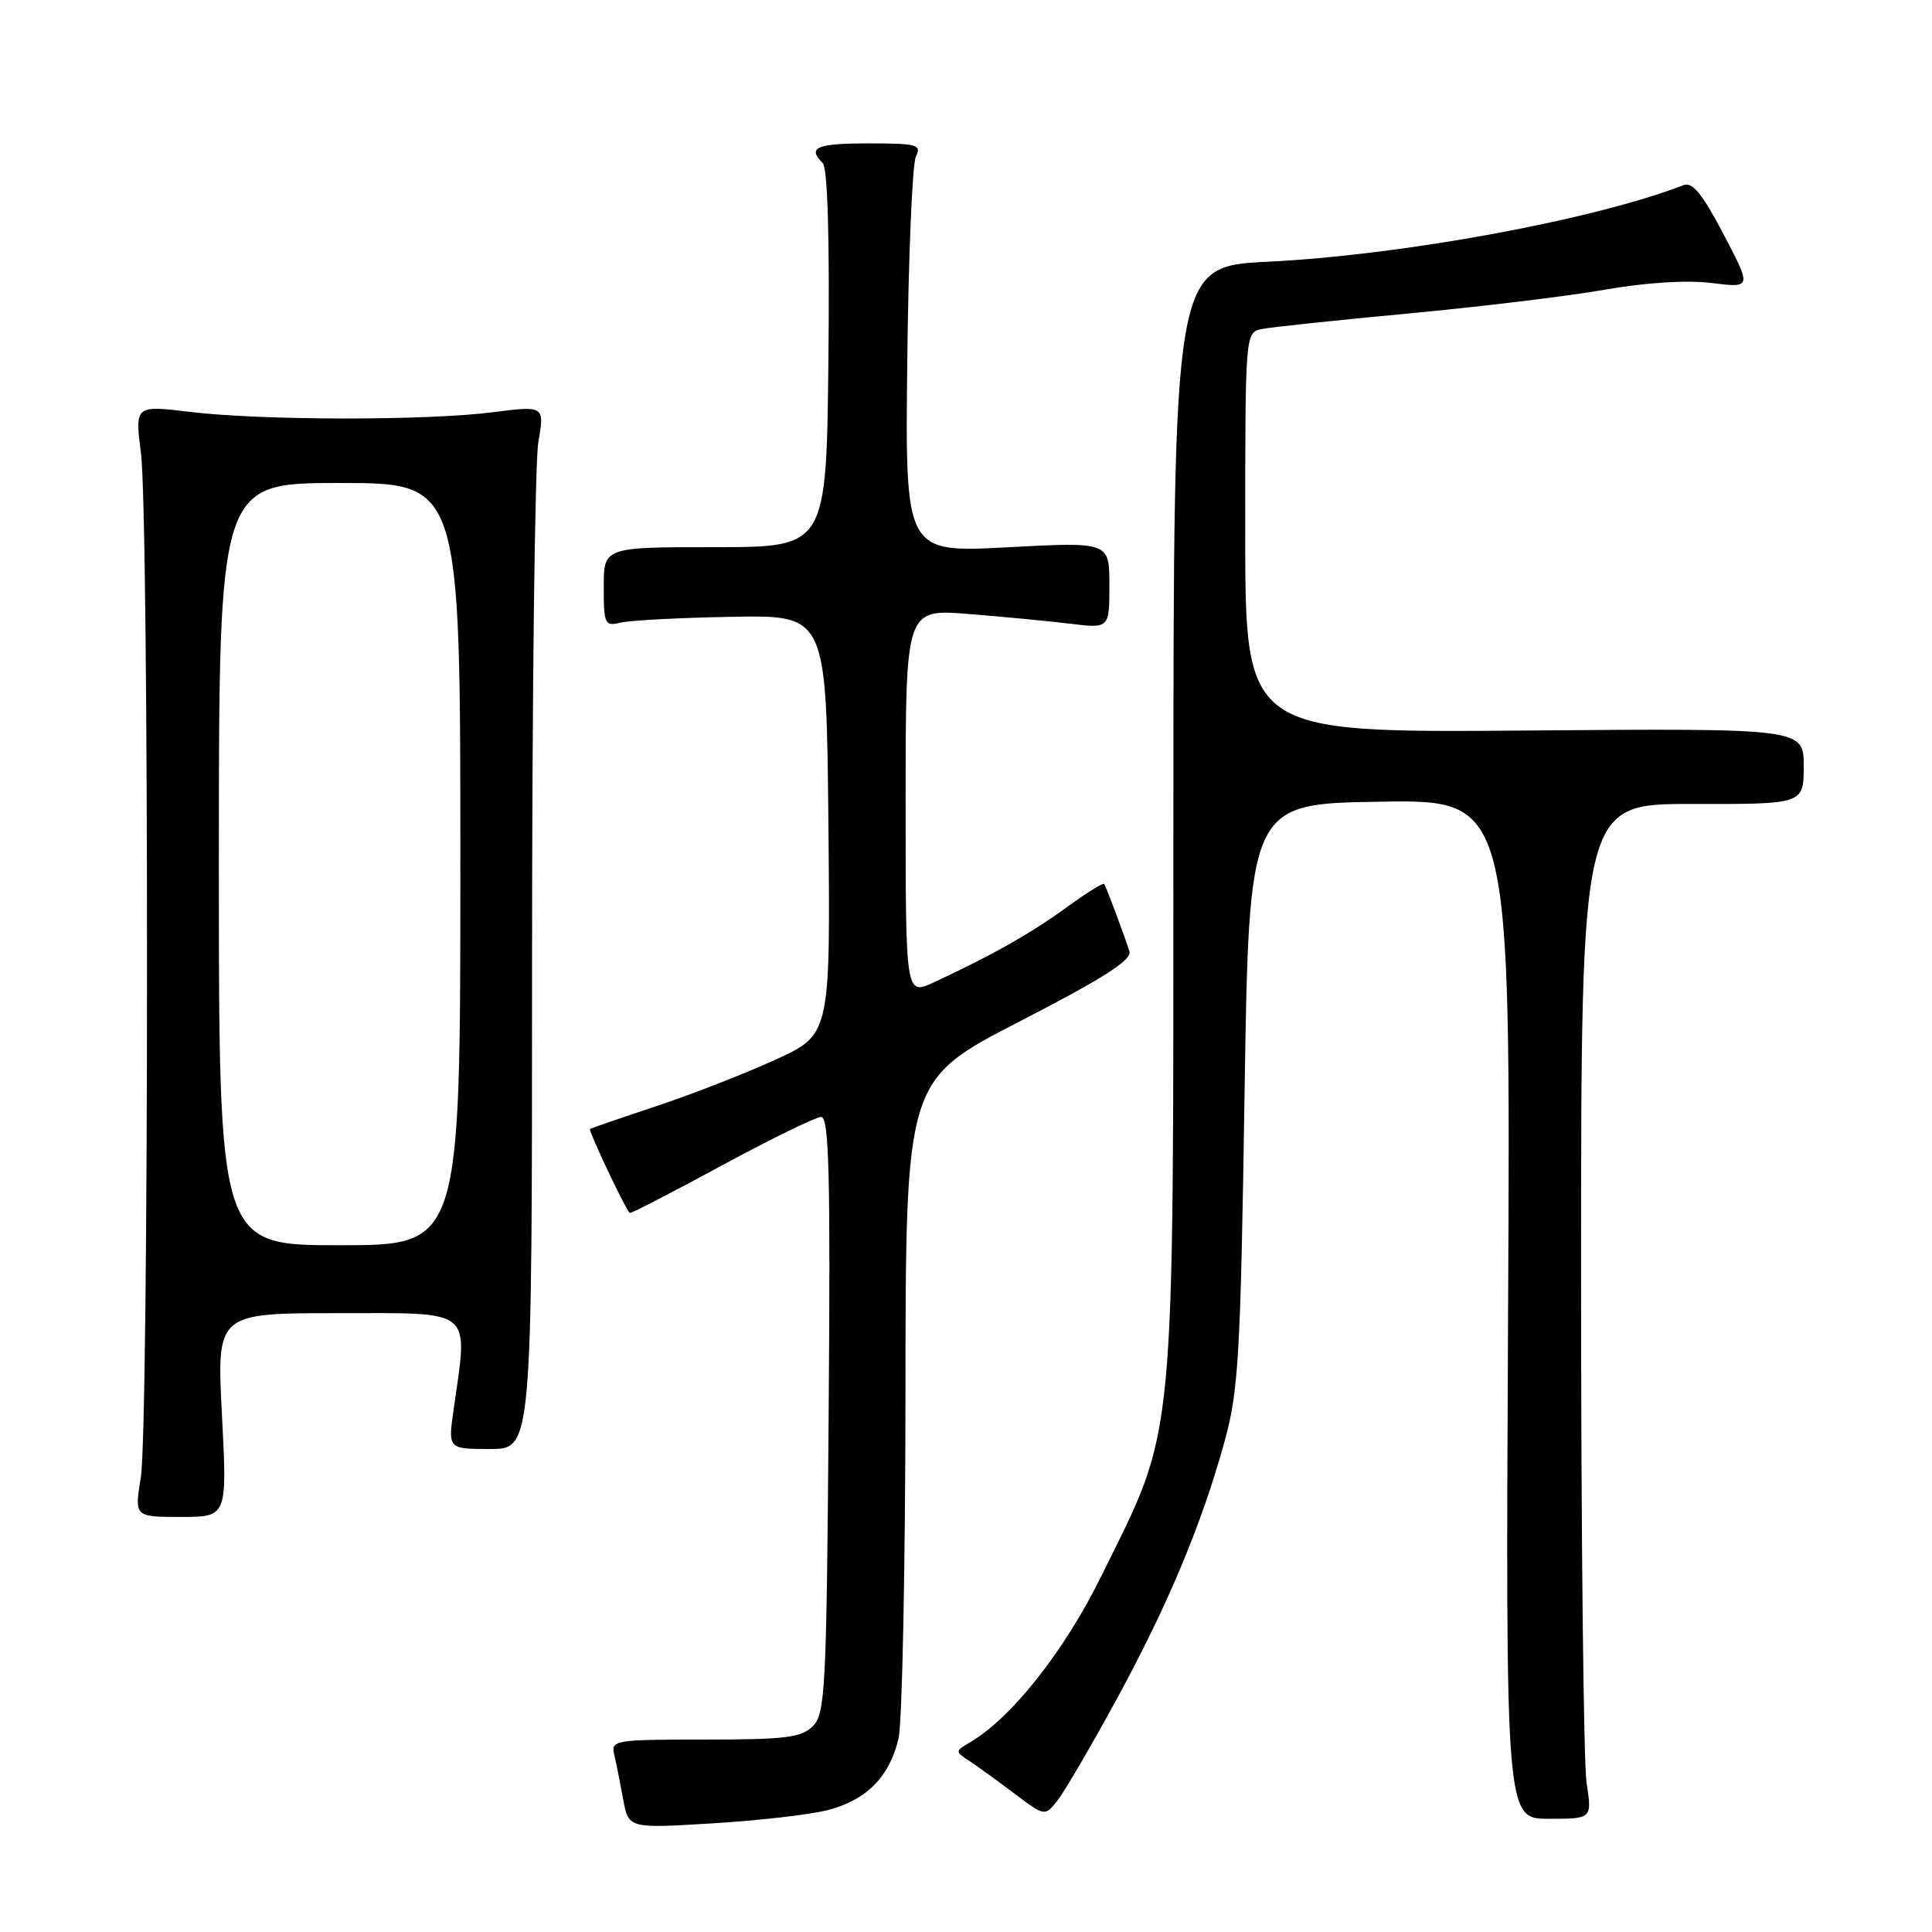 <?xml version="1.0" encoding="UTF-8" standalone="no"?>
<!DOCTYPE svg PUBLIC "-//W3C//DTD SVG 1.1//EN" "http://www.w3.org/Graphics/SVG/1.1/DTD/svg11.dtd" >
<svg xmlns="http://www.w3.org/2000/svg" xmlns:xlink="http://www.w3.org/1999/xlink" version="1.1" viewBox="0 0 256 256">
 <g >
 <path fill="currentColor"
d=" M 109.59 239.87 C 114.77 238.57 117.88 235.45 119.06 230.35 C 119.55 228.23 119.96 207.74 119.98 184.82 C 120.00 143.13 120.00 143.13 135.06 135.37 C 146.29 129.58 150.01 127.21 149.65 126.05 C 149.08 124.20 146.63 117.65 146.32 117.13 C 146.19 116.93 143.94 118.33 141.30 120.25 C 136.62 123.66 131.35 126.64 123.75 130.16 C 120.00 131.90 120.00 131.90 120.00 106.30 C 120.00 80.70 120.00 80.70 128.25 81.35 C 132.79 81.71 138.86 82.29 141.75 82.64 C 147.00 83.28 147.00 83.28 147.00 77.54 C 147.00 71.80 147.00 71.80 133.47 72.52 C 119.93 73.24 119.93 73.24 120.22 47.87 C 120.37 33.92 120.89 21.71 121.36 20.75 C 122.13 19.17 121.54 19.00 115.11 19.00 C 108.18 19.00 106.93 19.53 109.02 21.62 C 109.67 22.27 109.94 31.63 109.77 47.57 C 109.50 72.50 109.50 72.50 94.75 72.50 C 80.00 72.50 80.00 72.50 80.00 77.77 C 80.00 82.73 80.13 83.01 82.25 82.50 C 83.49 82.20 90.12 81.85 97.00 81.73 C 109.50 81.50 109.50 81.50 109.77 109.30 C 110.03 137.10 110.03 137.10 102.67 140.45 C 98.63 142.30 91.53 145.06 86.91 146.59 C 82.28 148.13 78.36 149.48 78.18 149.59 C 77.93 149.76 82.68 159.83 83.43 160.73 C 83.54 160.85 89.00 158.04 95.56 154.48 C 102.13 150.92 108.09 148.01 108.80 148.00 C 109.86 148.00 110.05 155.54 109.80 187.47 C 109.52 223.80 109.36 227.07 107.71 228.72 C 106.19 230.24 104.09 230.50 93.42 230.50 C 81.41 230.50 80.93 230.58 81.39 232.50 C 81.65 233.60 82.18 236.25 82.57 238.39 C 83.28 242.28 83.28 242.28 94.31 241.61 C 100.37 241.25 107.25 240.46 109.59 239.87 Z  M 147.88 225.31 C 154.72 212.76 159.23 202.02 162.26 191.00 C 164.12 184.24 164.38 179.69 164.91 145.00 C 165.50 106.50 165.50 106.50 182.83 106.23 C 200.17 105.95 200.17 105.95 199.83 173.48 C 199.50 241.00 199.50 241.00 205.23 241.00 C 210.96 241.00 210.96 241.00 210.23 236.25 C 209.83 233.64 209.50 203.38 209.50 169.00 C 209.50 106.50 209.50 106.50 224.25 106.53 C 239.00 106.56 239.00 106.56 239.00 101.53 C 239.00 96.50 239.00 96.50 202.00 96.80 C 165.00 97.09 165.00 97.09 165.00 70.57 C 165.00 44.04 165.00 44.04 167.25 43.59 C 168.49 43.34 177.20 42.42 186.62 41.54 C 196.03 40.66 207.73 39.25 212.62 38.39 C 218.13 37.43 223.51 37.09 226.81 37.50 C 232.11 38.16 232.11 38.16 228.38 31.04 C 225.58 25.70 224.26 24.07 223.08 24.53 C 211.19 29.14 185.86 33.80 168.00 34.68 C 155.50 35.29 155.50 35.29 155.48 108.89 C 155.46 193.25 155.91 188.60 145.91 208.88 C 141.01 218.82 134.01 227.67 128.50 230.89 C 126.56 232.03 126.56 232.10 128.36 233.28 C 129.38 233.95 132.07 235.89 134.34 237.60 C 138.45 240.70 138.45 240.70 140.13 238.56 C 141.05 237.39 144.54 231.43 147.88 225.31 Z  M 29.41 187.50 C 28.71 174.00 28.71 174.00 44.85 174.00 C 62.97 174.00 62.03 173.22 60.11 186.75 C 59.36 192.00 59.36 192.00 64.93 192.00 C 70.50 192.00 70.50 192.00 70.50 127.75 C 70.50 92.41 70.87 61.31 71.33 58.62 C 72.16 53.75 72.16 53.75 65.33 54.62 C 56.58 55.75 34.63 55.72 25.18 54.58 C 17.87 53.70 17.87 53.70 18.68 60.10 C 19.76 68.57 19.74 189.01 18.66 195.75 C 17.81 201.00 17.81 201.00 23.96 201.00 C 30.11 201.00 30.11 201.00 29.41 187.50 Z  M 29.00 114.50 C 29.00 64.00 29.00 64.00 45.00 64.00 C 61.00 64.00 61.00 64.00 61.00 114.50 C 61.00 165.00 61.00 165.00 45.00 165.00 C 29.00 165.00 29.00 165.00 29.00 114.50 Z "/>
</g>
</svg>